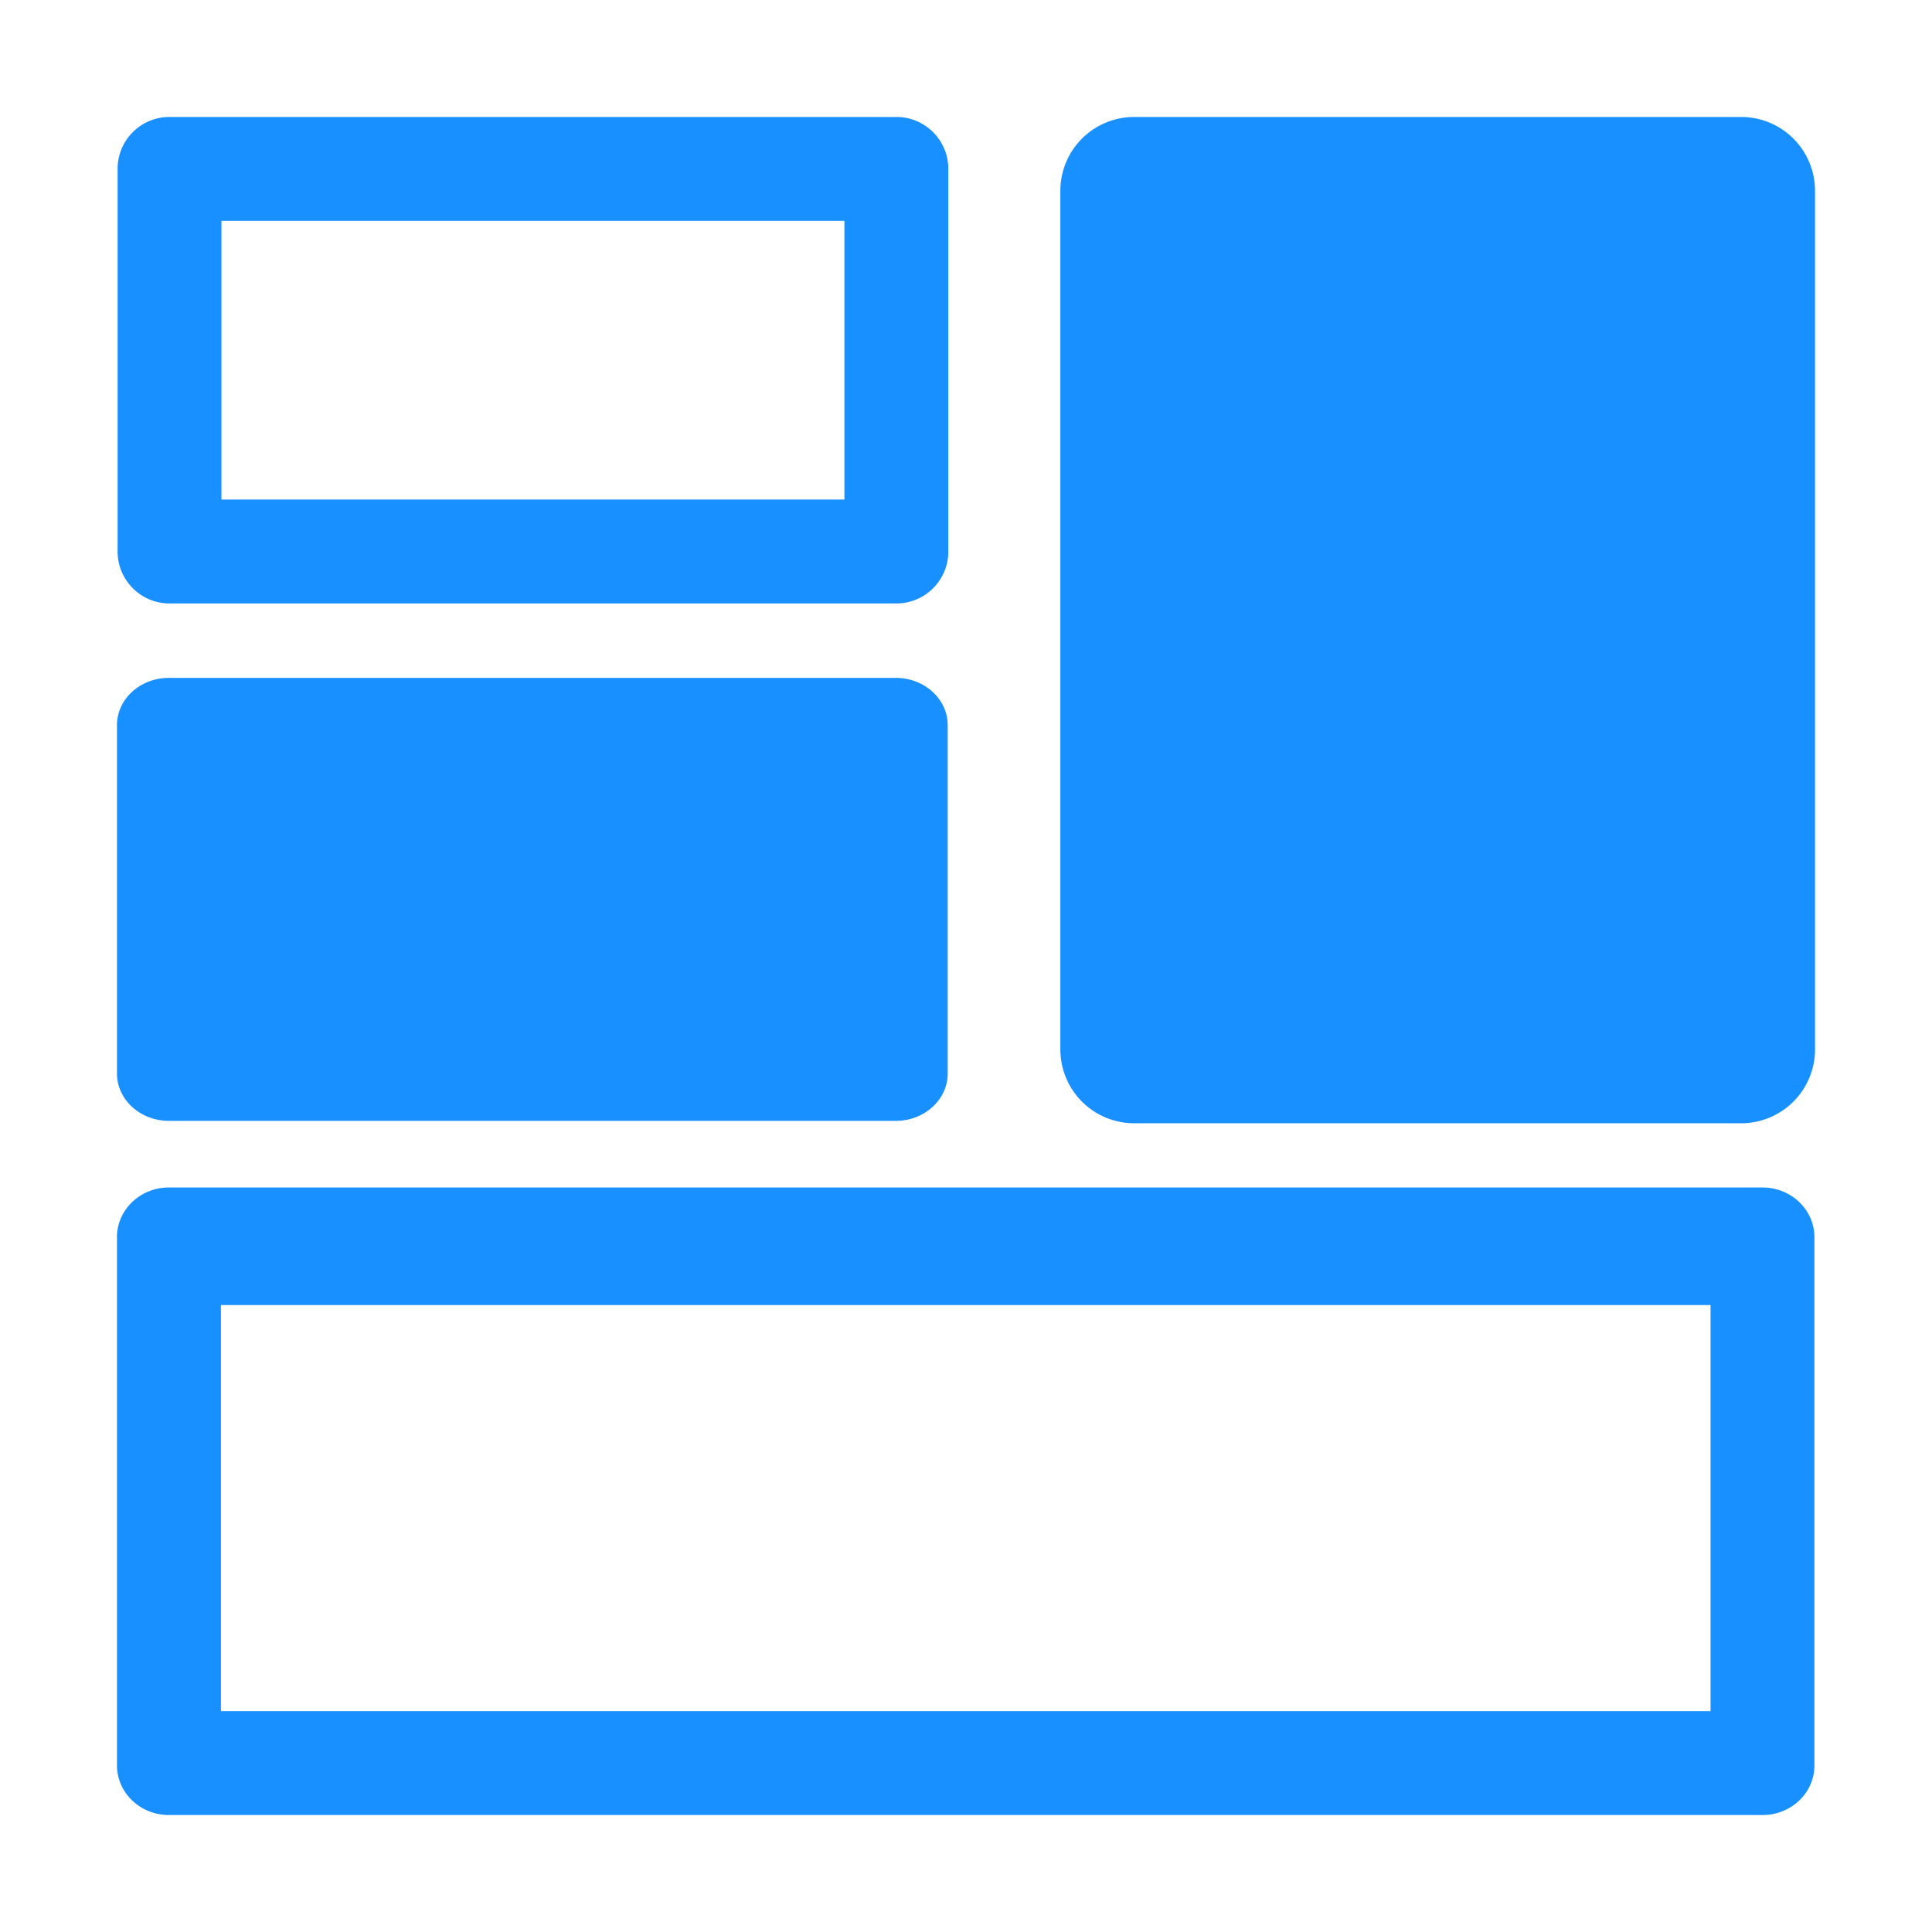 <svg t="1740207895410" class="icon" viewBox="0 0 1024 1024" version="1.1" xmlns="http://www.w3.org/2000/svg" p-id="18057" width="48" height="48"><path d="M934.139 962H89.509C74.326 962 62 950.222 62 935.685v-279.978C62 641.17 74.326 629.391 89.509 629.391h844.63c15.202 0 27.528 11.778 27.528 26.315v279.978c0.059 14.537-12.267 26.315-27.509 26.315zM601.139 62H922.87a39.13 39.13 0 0 1 39.13 39.13v455.087a39.13 39.13 0 0 1-39.13 39.13H601.139a39.13 39.13 0 0 1-39.13-39.13V101.13a39.13 39.13 0 0 1 39.13-39.13zM117.096 906.924H906.63v-215.217H117.096v215.217z m357.672-312.848H89.528C74.326 594.076 62 582.826 62 568.974v-184.637c0-13.833 12.326-25.043 27.509-25.043h385.259c15.202 0 27.528 11.211 27.528 25.043v184.637c0 13.891-12.326 25.102-27.528 25.102z m0.293-274.226H89.861c-15.202 0-27.528-12.326-27.528-27.509V89.587A27.45 27.45 0 0 1 89.841 62h385.278c15.183 0 27.509 12.326 27.509 27.509V292.283c0 15.261-12.326 27.567-27.587 27.567h0.02zM117.37 264.774h330.183v-147.717H117.37v147.717z" fill="#1890ff" p-id="18058"></path></svg>